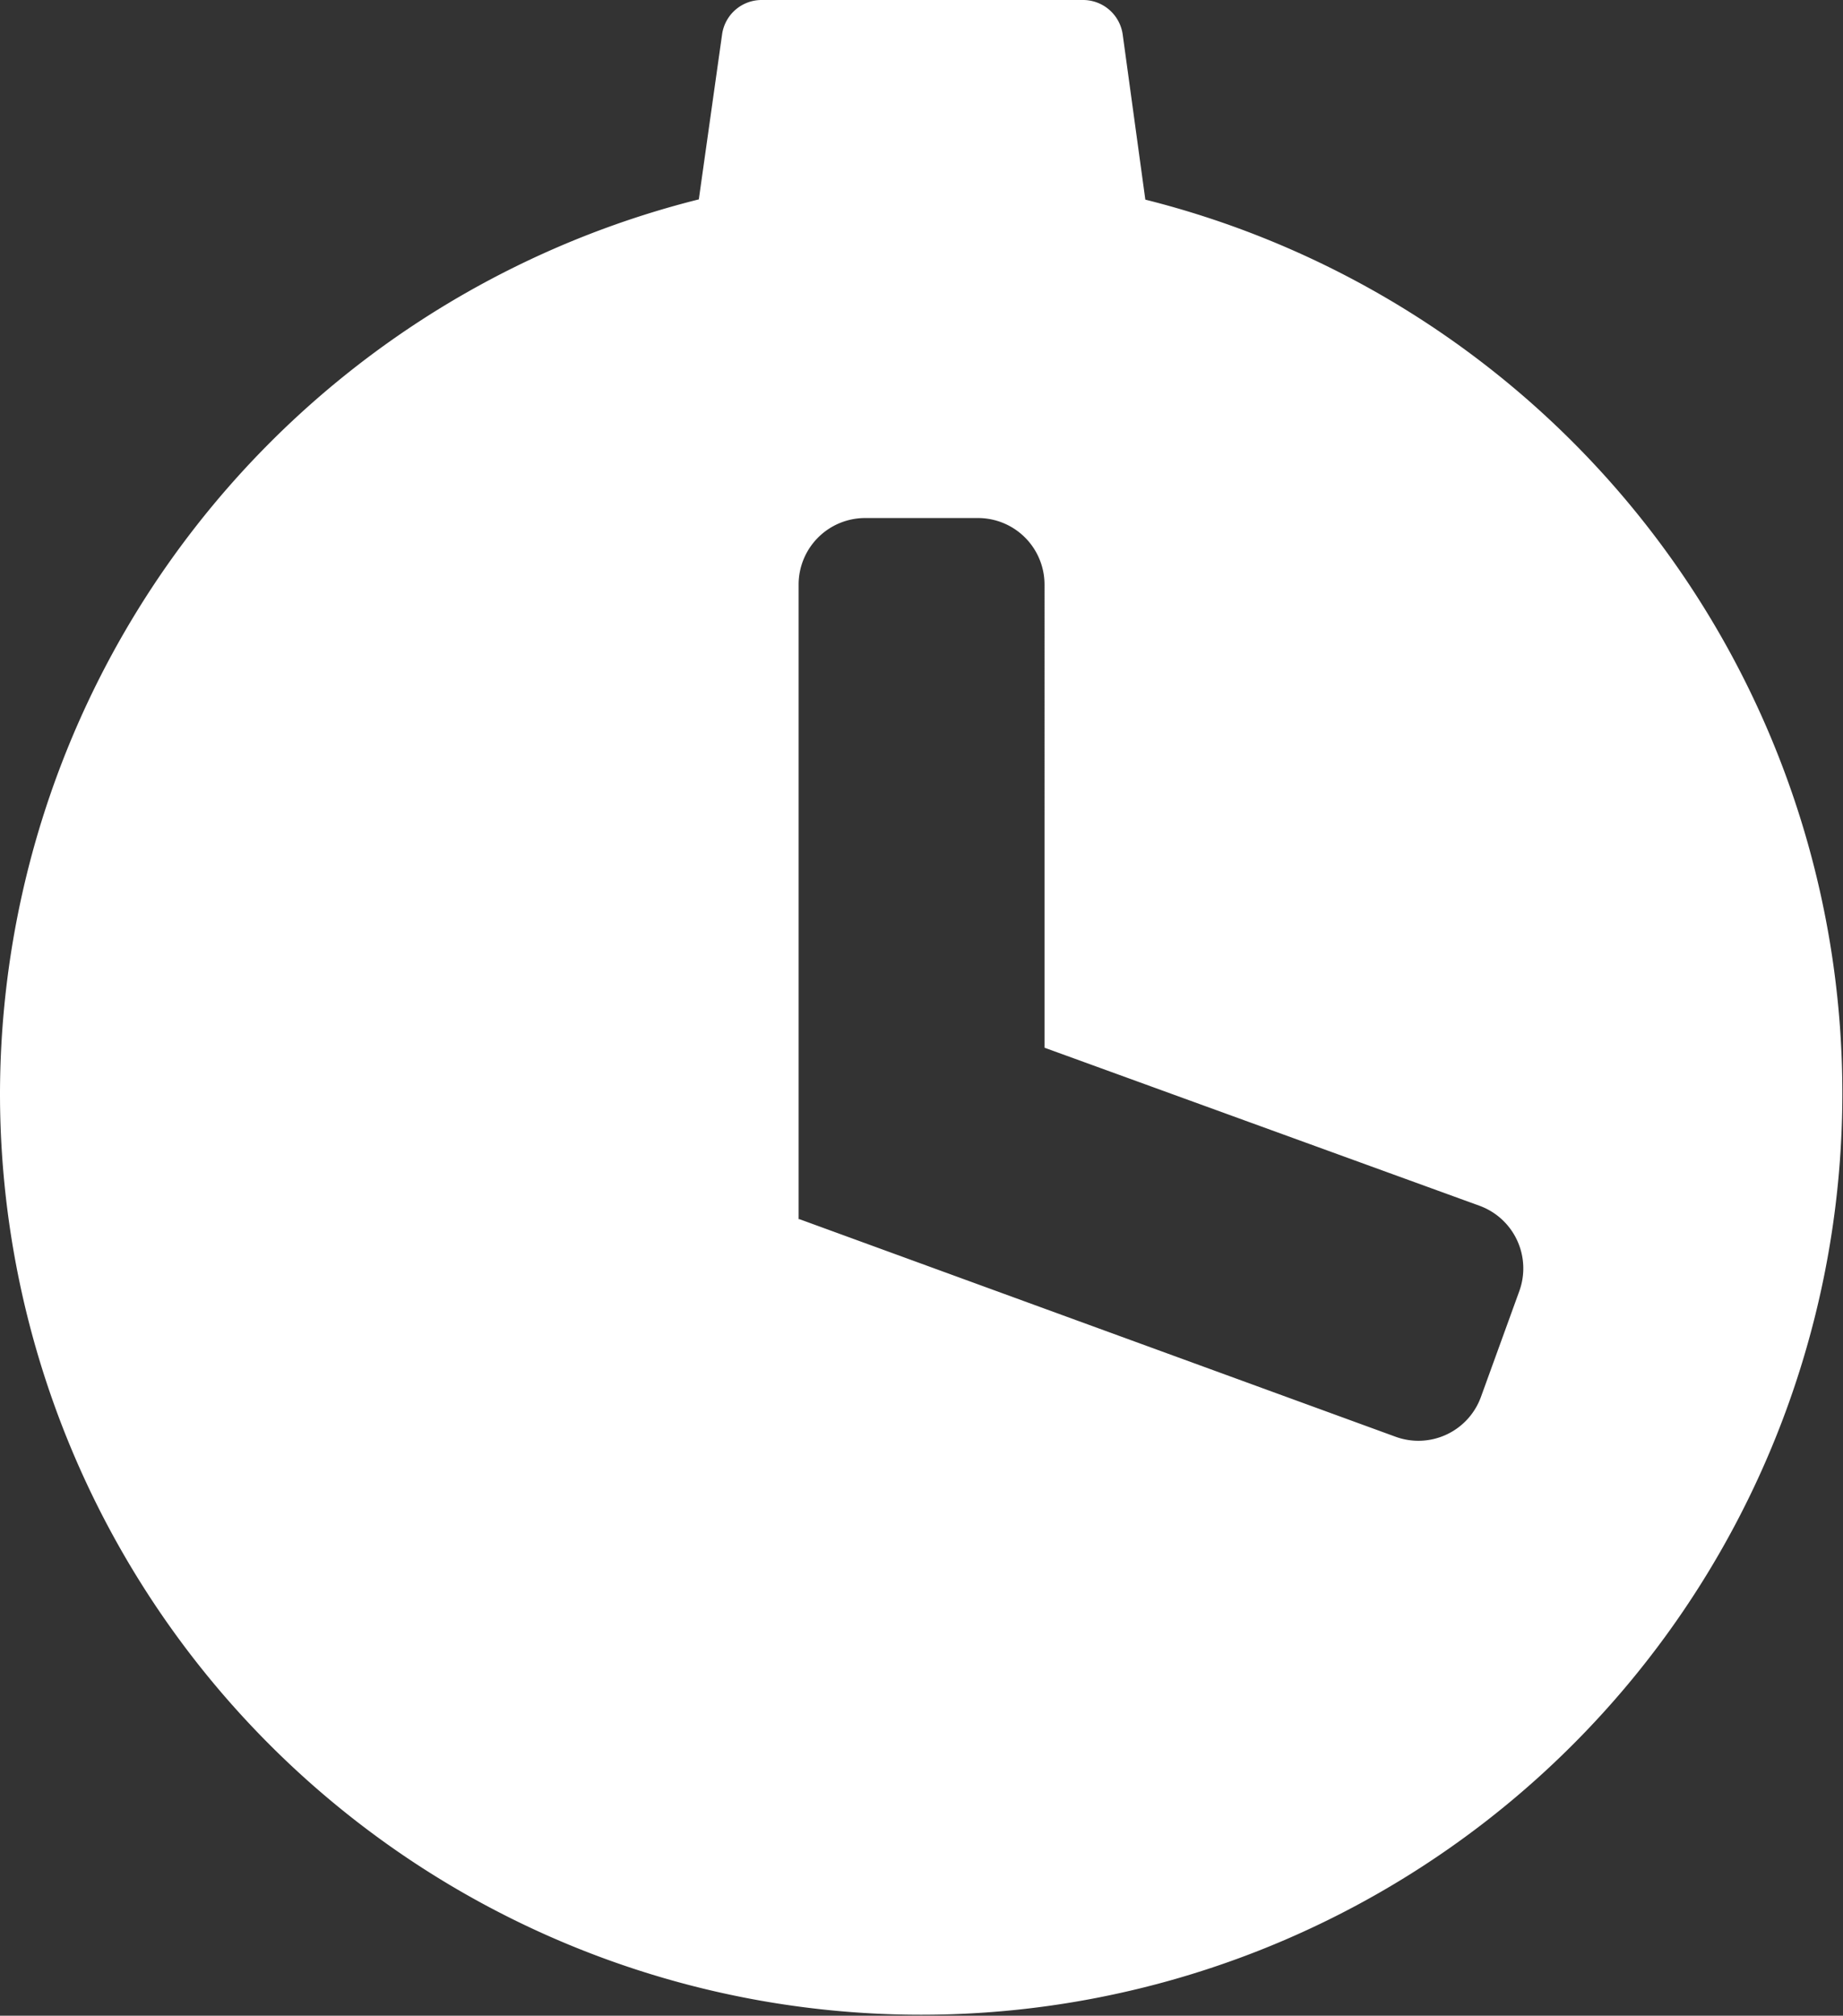 <svg xmlns="http://www.w3.org/2000/svg" width="14.405" height="15.751" viewBox="0 0 14.405 15.751">
  <rect x="0" y="0" width="14.405" height="15.751" fill="#333333" stroke="none"/>
  <path id="Combined_Shape" data-name="Combined Shape" d="M0,8.548a7.216,7.216,0,0,1,5.462-6.99L5.644.268A.312.312,0,0,1,5.953,0H8.465a.313.313,0,0,1,.31.269L8.952,1.56A7.2,7.2,0,1,1,0,8.548ZM6.242,4.568V9.527H8.163l-1.914,0h0l4.659,1.7a.52.52,0,0,0,.667-.311l.3-.827a.521.521,0,0,0-.311-.667l-3.4-1.235V4.568a.52.52,0,0,0-.52-.52h-.88A.52.52,0,0,0,6.242,4.568Z" fill="#fff"/>
</svg>
